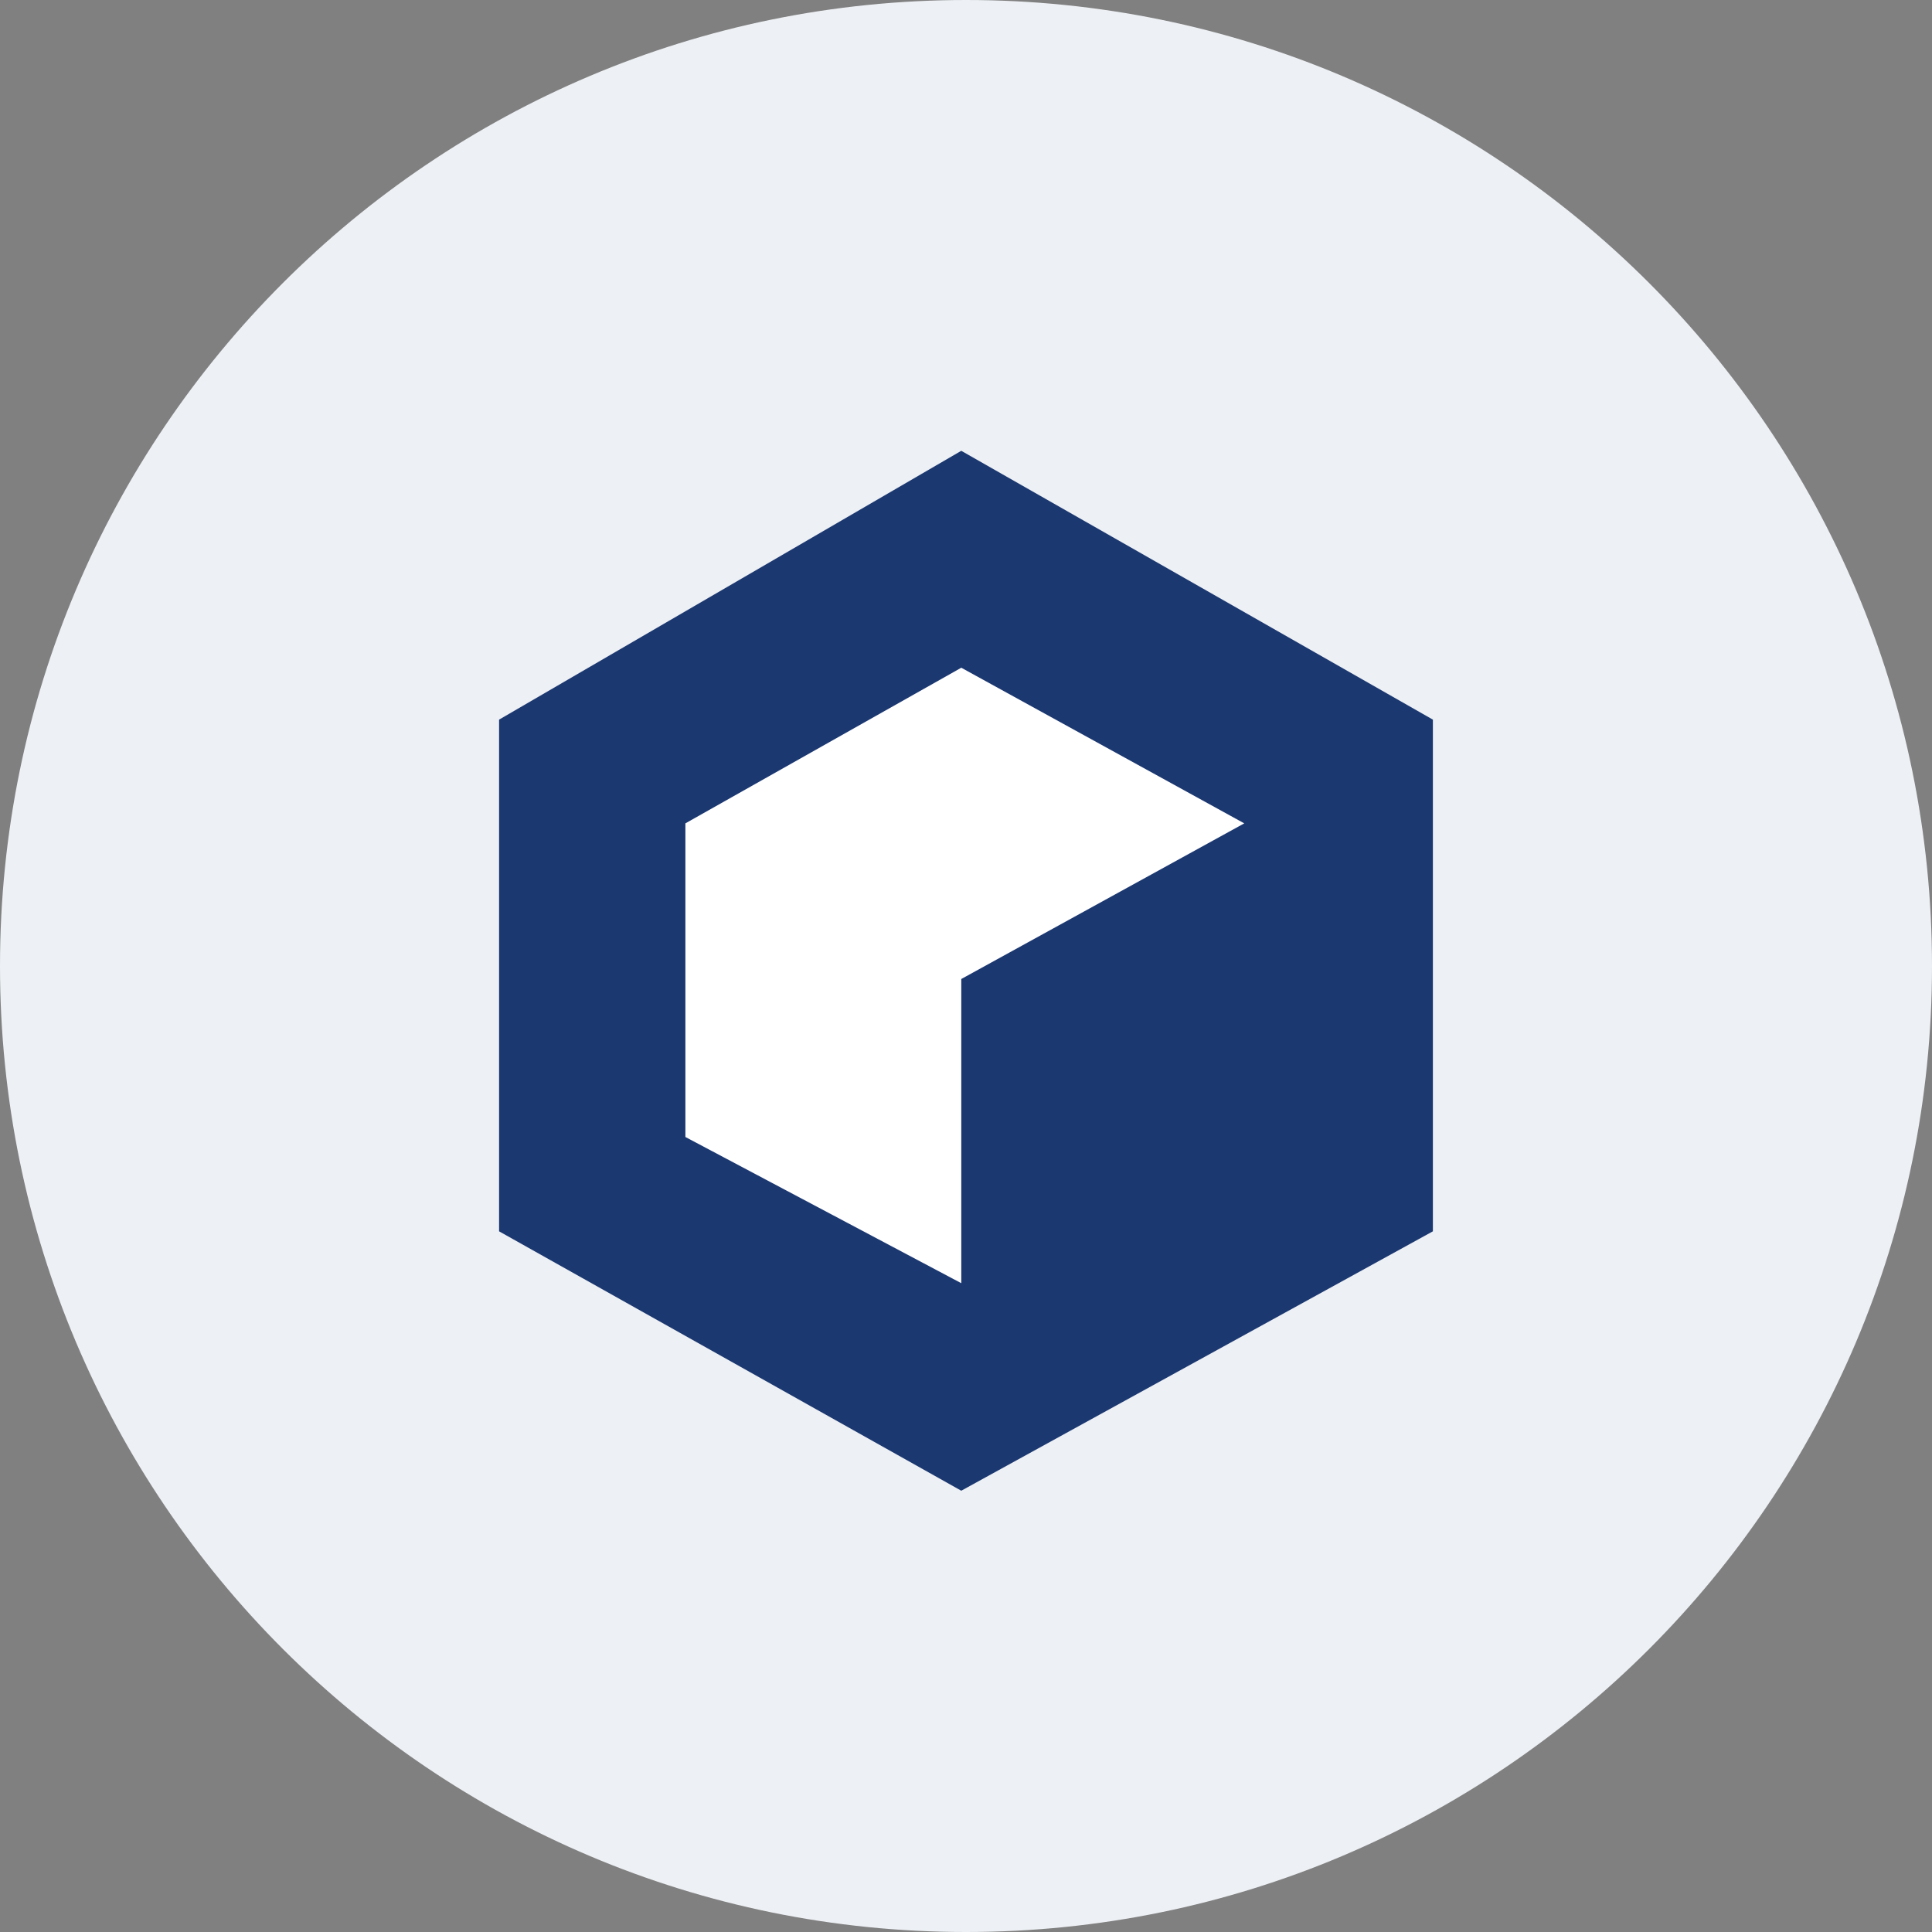 <svg width="250" height="250" viewBox="0 0 250 250" fill="none" xmlns="http://www.w3.org/2000/svg">
<rect x="0" y="0" width="250" height="250" fill="#808080" stroke="none"/>
<g clip-path="url(#clip0_242_94748)">
<path d="M125 250C194.036 250 250 194.036 250 125C250 55.964 194.036 0 125 0C55.964 0 0 55.964 0 125C0 194.036 55.964 250 125 250Z" fill="#EDF0F4"/>
<path d="M185.415 93.12V159.333L124.388 192.898L64.581 159.333V93.12L124.388 58.334L185.415 93.12Z" fill="#1C3871"/>
<path d="M124.39 86.404L88.689 106.543V147.126L124.39 166.045V126.682L161.006 106.543L124.39 86.404Z" fill="white"/>
</g>
<defs>
<clipPath id="clip0_242_94748">
<rect width="250" height="250" fill="white"/>
</clipPath>
</defs>
</svg>
